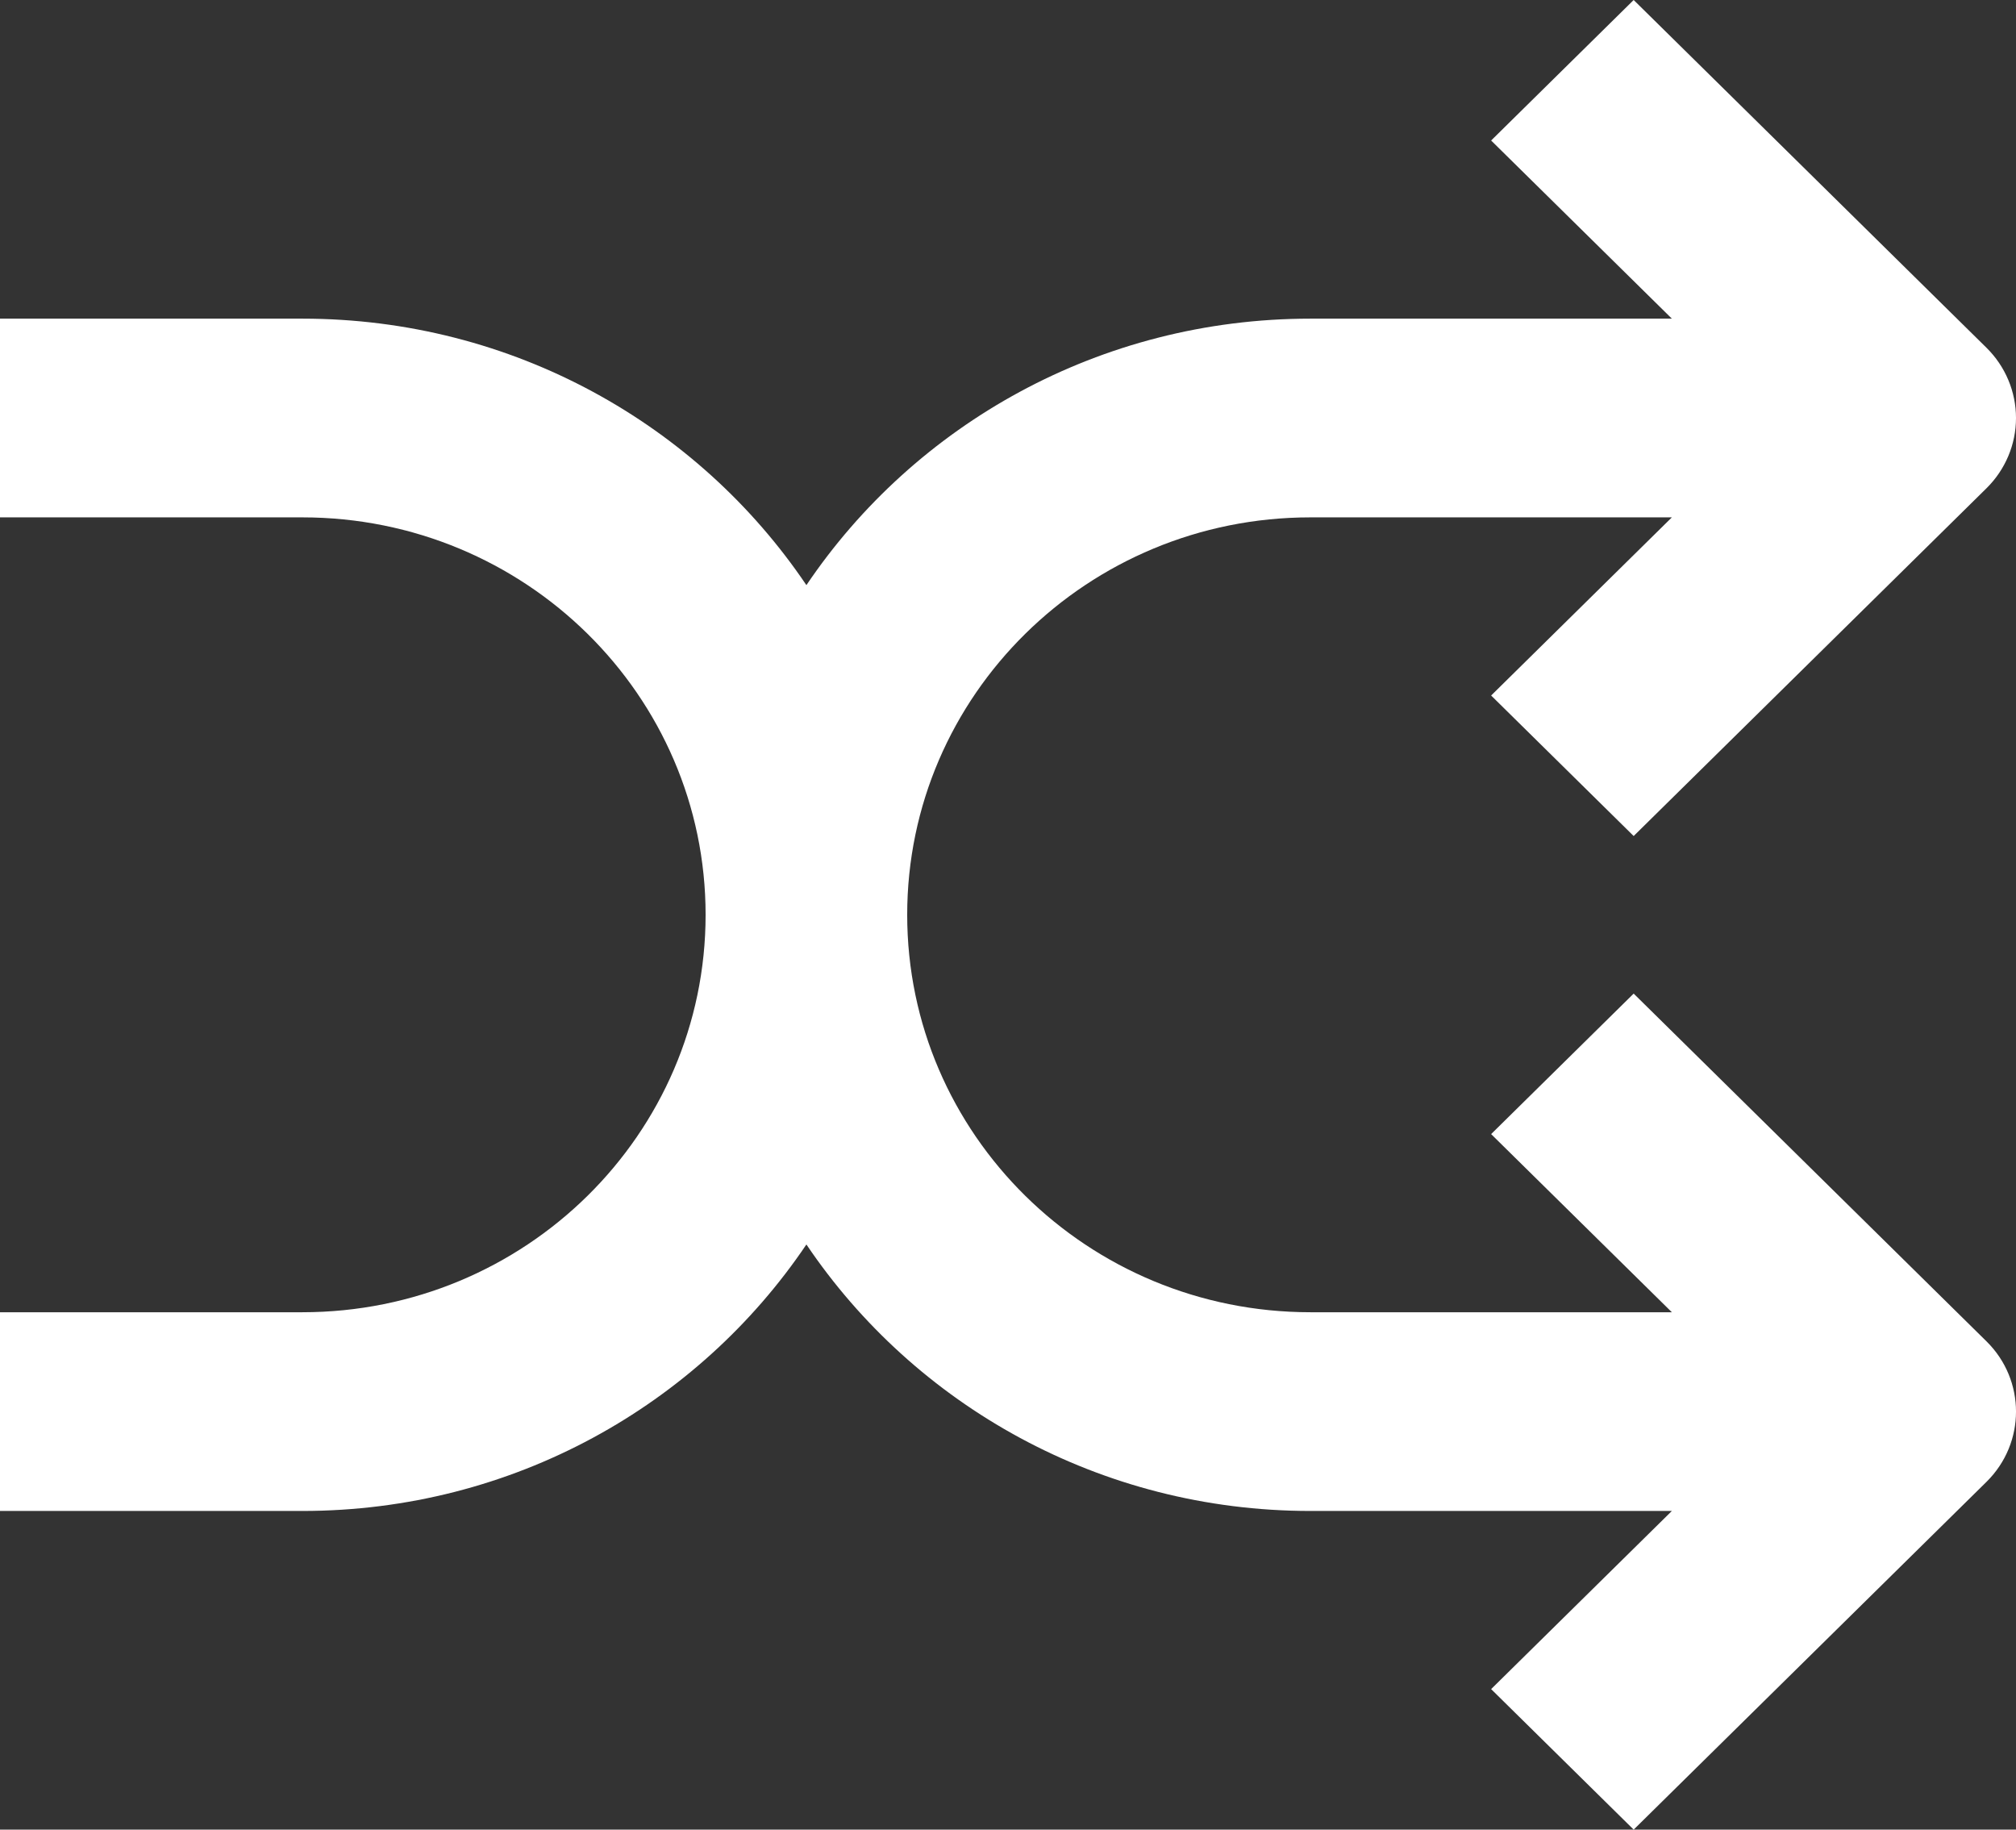 <svg width="54" height="49" viewBox="0 0 54 49" fill="none" xmlns="http://www.w3.org/2000/svg">
<rect x="0" y="0" width="54" height="49" fill="#333333" stroke="none"/>
<path d="M53.209 9.313L43.759 0L39.941 3.763L44.782 8.534H35.1C29.465 8.534 24.502 11.369 21.6 15.671C18.698 11.369 13.735 8.534 8.1 8.534H0V13.856H8.1C14.065 13.856 18.9 18.622 18.9 24.5C18.9 30.378 14.065 35.144 8.1 35.144H0V40.466H8.1C13.735 40.466 18.698 37.631 21.6 33.329C24.502 37.631 29.465 40.466 35.1 40.466H44.782L39.941 45.237L43.759 49L53.209 39.687C54.264 38.647 54.264 36.962 53.209 35.923L43.759 26.61L39.941 30.373L44.782 35.144H35.1C29.135 35.144 24.3 30.378 24.3 24.5C24.3 24.5 24.3 24.5 24.3 24.5C24.3 18.622 29.135 13.856 35.1 13.856L44.782 13.856L39.941 18.627L43.759 22.39L53.209 13.077C53.715 12.578 54 11.901 54 11.195C54 10.489 53.715 9.812 53.209 9.313Z" fill="white"/>
</svg>
